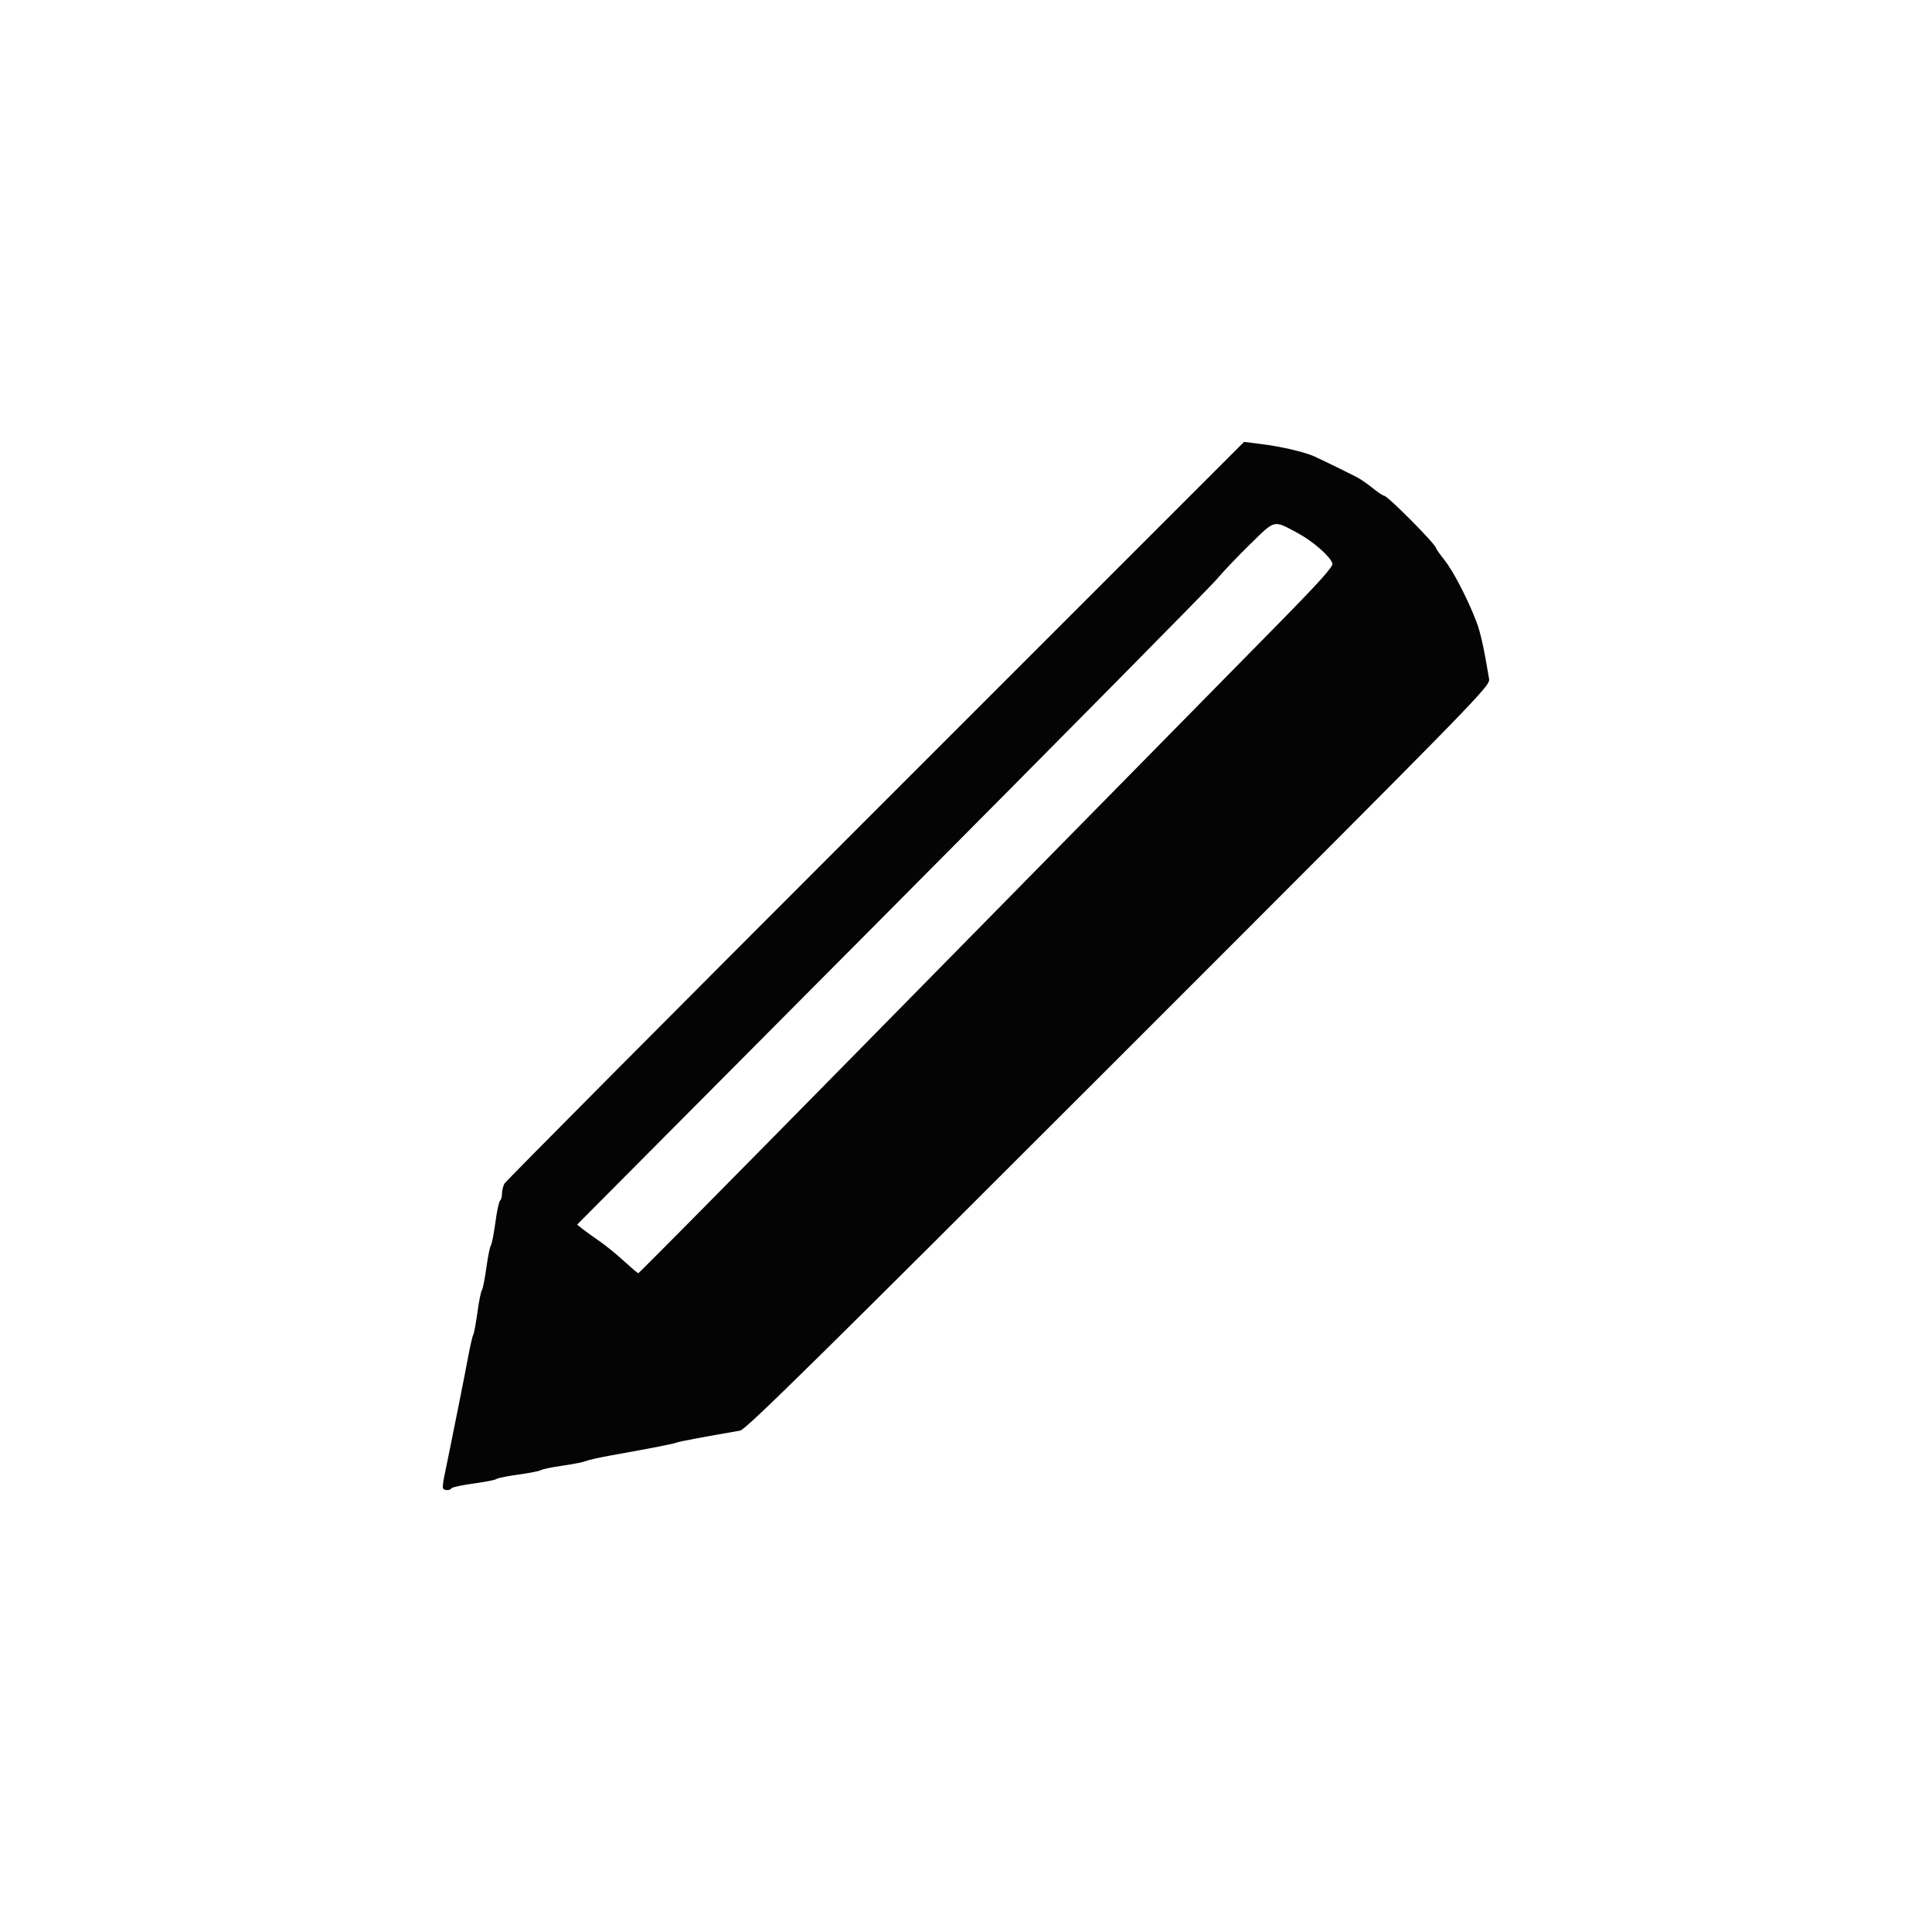 <?xml version="1.0" encoding="UTF-8" standalone="no"?>
<!-- Created with Inkscape (http://www.inkscape.org/) -->

<svg
   xmlns:dc="http://purl.org/dc/elements/1.1/"
   xmlns:cc="http://creativecommons.org/ns#"
   xmlns:rdf="http://www.w3.org/1999/02/22-rdf-syntax-ns#"
   xmlns:svg="http://www.w3.org/2000/svg"
   xmlns="http://www.w3.org/2000/svg"
   xmlns:sodipodi="http://sodipodi.sourceforge.net/DTD/sodipodi-0.dtd"
   xmlns:inkscape="http://www.inkscape.org/namespaces/inkscape"
   width="1000"
   height="1000"
   viewBox="0 0 264.583 264.583"
   version="1.1"
   id="svg8"
   inkscape:version="0.92.2 5c3e80d, 2017-08-06"
   sodipodi:docname="scribbles.svg">
  <defs
     id="defs2" />
  <sodipodi:namedview
     id="base"
     pagecolor="#ffffff"
     bordercolor="#666666"
     borderopacity="1.0"
     inkscape:pageopacity="0.0"
     inkscape:pageshadow="2"
     inkscape:zoom="0.7"
     inkscape:cx="194.08143"
     inkscape:cy="582.96763"
     inkscape:document-units="mm"
     inkscape:current-layer="layer1"
     showgrid="false"
     units="px"
     inkscape:window-width="1920"
     inkscape:window-height="1081"
     inkscape:window-x="0"
     inkscape:window-y="1"
     inkscape:window-maximized="1" />
  <g
     inkscape:label="Layer 1"
     inkscape:groupmode="layer"
     id="layer1"
     transform="translate(0,-32.417)">
    <path
       style="fill:#040404;stroke-width:0.306"
       d="m 60.681,236.257 c -0.079,-0.128 -0.011,-0.851 0.152,-1.607 0.162,-0.756 0.563,-2.717 0.891,-4.358 0.327,-1.641 0.88,-4.395 1.229,-6.121 0.348,-1.725 0.865,-4.376 1.148,-5.891 0.283,-1.515 0.601,-2.892 0.707,-3.06 0.106,-0.168 0.363,-1.546 0.572,-3.06 0.209,-1.515 0.484,-2.892 0.613,-3.06 0.128,-0.168 0.404,-1.546 0.612,-3.06 0.208,-1.515 0.485,-2.892 0.615,-3.06 0.13,-0.168 0.409,-1.584 0.621,-3.147 0.211,-1.562 0.501,-2.913 0.645,-3.002 0.144,-0.089 0.261,-0.507 0.261,-0.929 0,-0.422 0.149,-1.045 0.331,-1.386 0.182,-0.34 23.047,-23.335 50.811,-51.099 l 50.48,-50.481 2.363,0.294 c 2.697,0.335 5.913,1.085 7.26,1.692 1.073,0.484 4.755,2.285 5.924,2.898 0.445,0.233 1.383,0.887 2.084,1.454 0.702,0.566 1.395,1.029 1.54,1.029 0.492,0 7.131,6.696 7.131,7.193 0,0.094 0.528,0.839 1.174,1.656 1.187,1.502 3.092,5.175 4.315,8.322 0.576,1.483 1.065,3.671 1.761,7.887 0.169,1.024 -0.268,1.472 -50.718,51.922 -41.047,41.048 -51.072,50.921 -51.835,51.053 -5.182,0.894 -8.369,1.494 -8.75,1.65 -0.439,0.179 -3.036,0.686 -9.028,1.763 -1.515,0.272 -3.03,0.614 -3.366,0.76 -0.337,0.146 -1.783,0.431 -3.213,0.634 -1.431,0.203 -2.739,0.472 -2.907,0.598 -0.168,0.126 -1.545,0.4 -3.06,0.608 -1.515,0.208 -2.892,0.485 -3.06,0.615 -0.168,0.13 -1.584,0.409 -3.147,0.621 -1.562,0.211 -2.913,0.501 -3.002,0.645 -0.2,0.324 -0.957,0.343 -1.151,0.029 z m 54.951,-57.993 c 28.882,-29.368 43.359,-44.085 58.38,-59.347 6.719,-6.827 8.596,-8.902 8.455,-9.348 -0.308,-0.971 -2.682,-3.041 -4.771,-4.161 -3.346,-1.794 -3,-1.876 -6.481,1.524 -1.695,1.655 -3.772,3.836 -4.615,4.846 -0.843,1.01 -20.892,21.302 -44.552,45.094 l -43.018,43.257 0.749,0.592 c 0.412,0.326 1.438,1.065 2.28,1.643 0.842,0.578 2.357,1.807 3.366,2.731 1.01,0.924 1.905,1.686 1.989,1.693 0.084,0.007 12.782,-12.829 28.218,-28.524 z"
       id="path880"
       inkscape:connector-curvature="0" />
  </g>
</svg>
